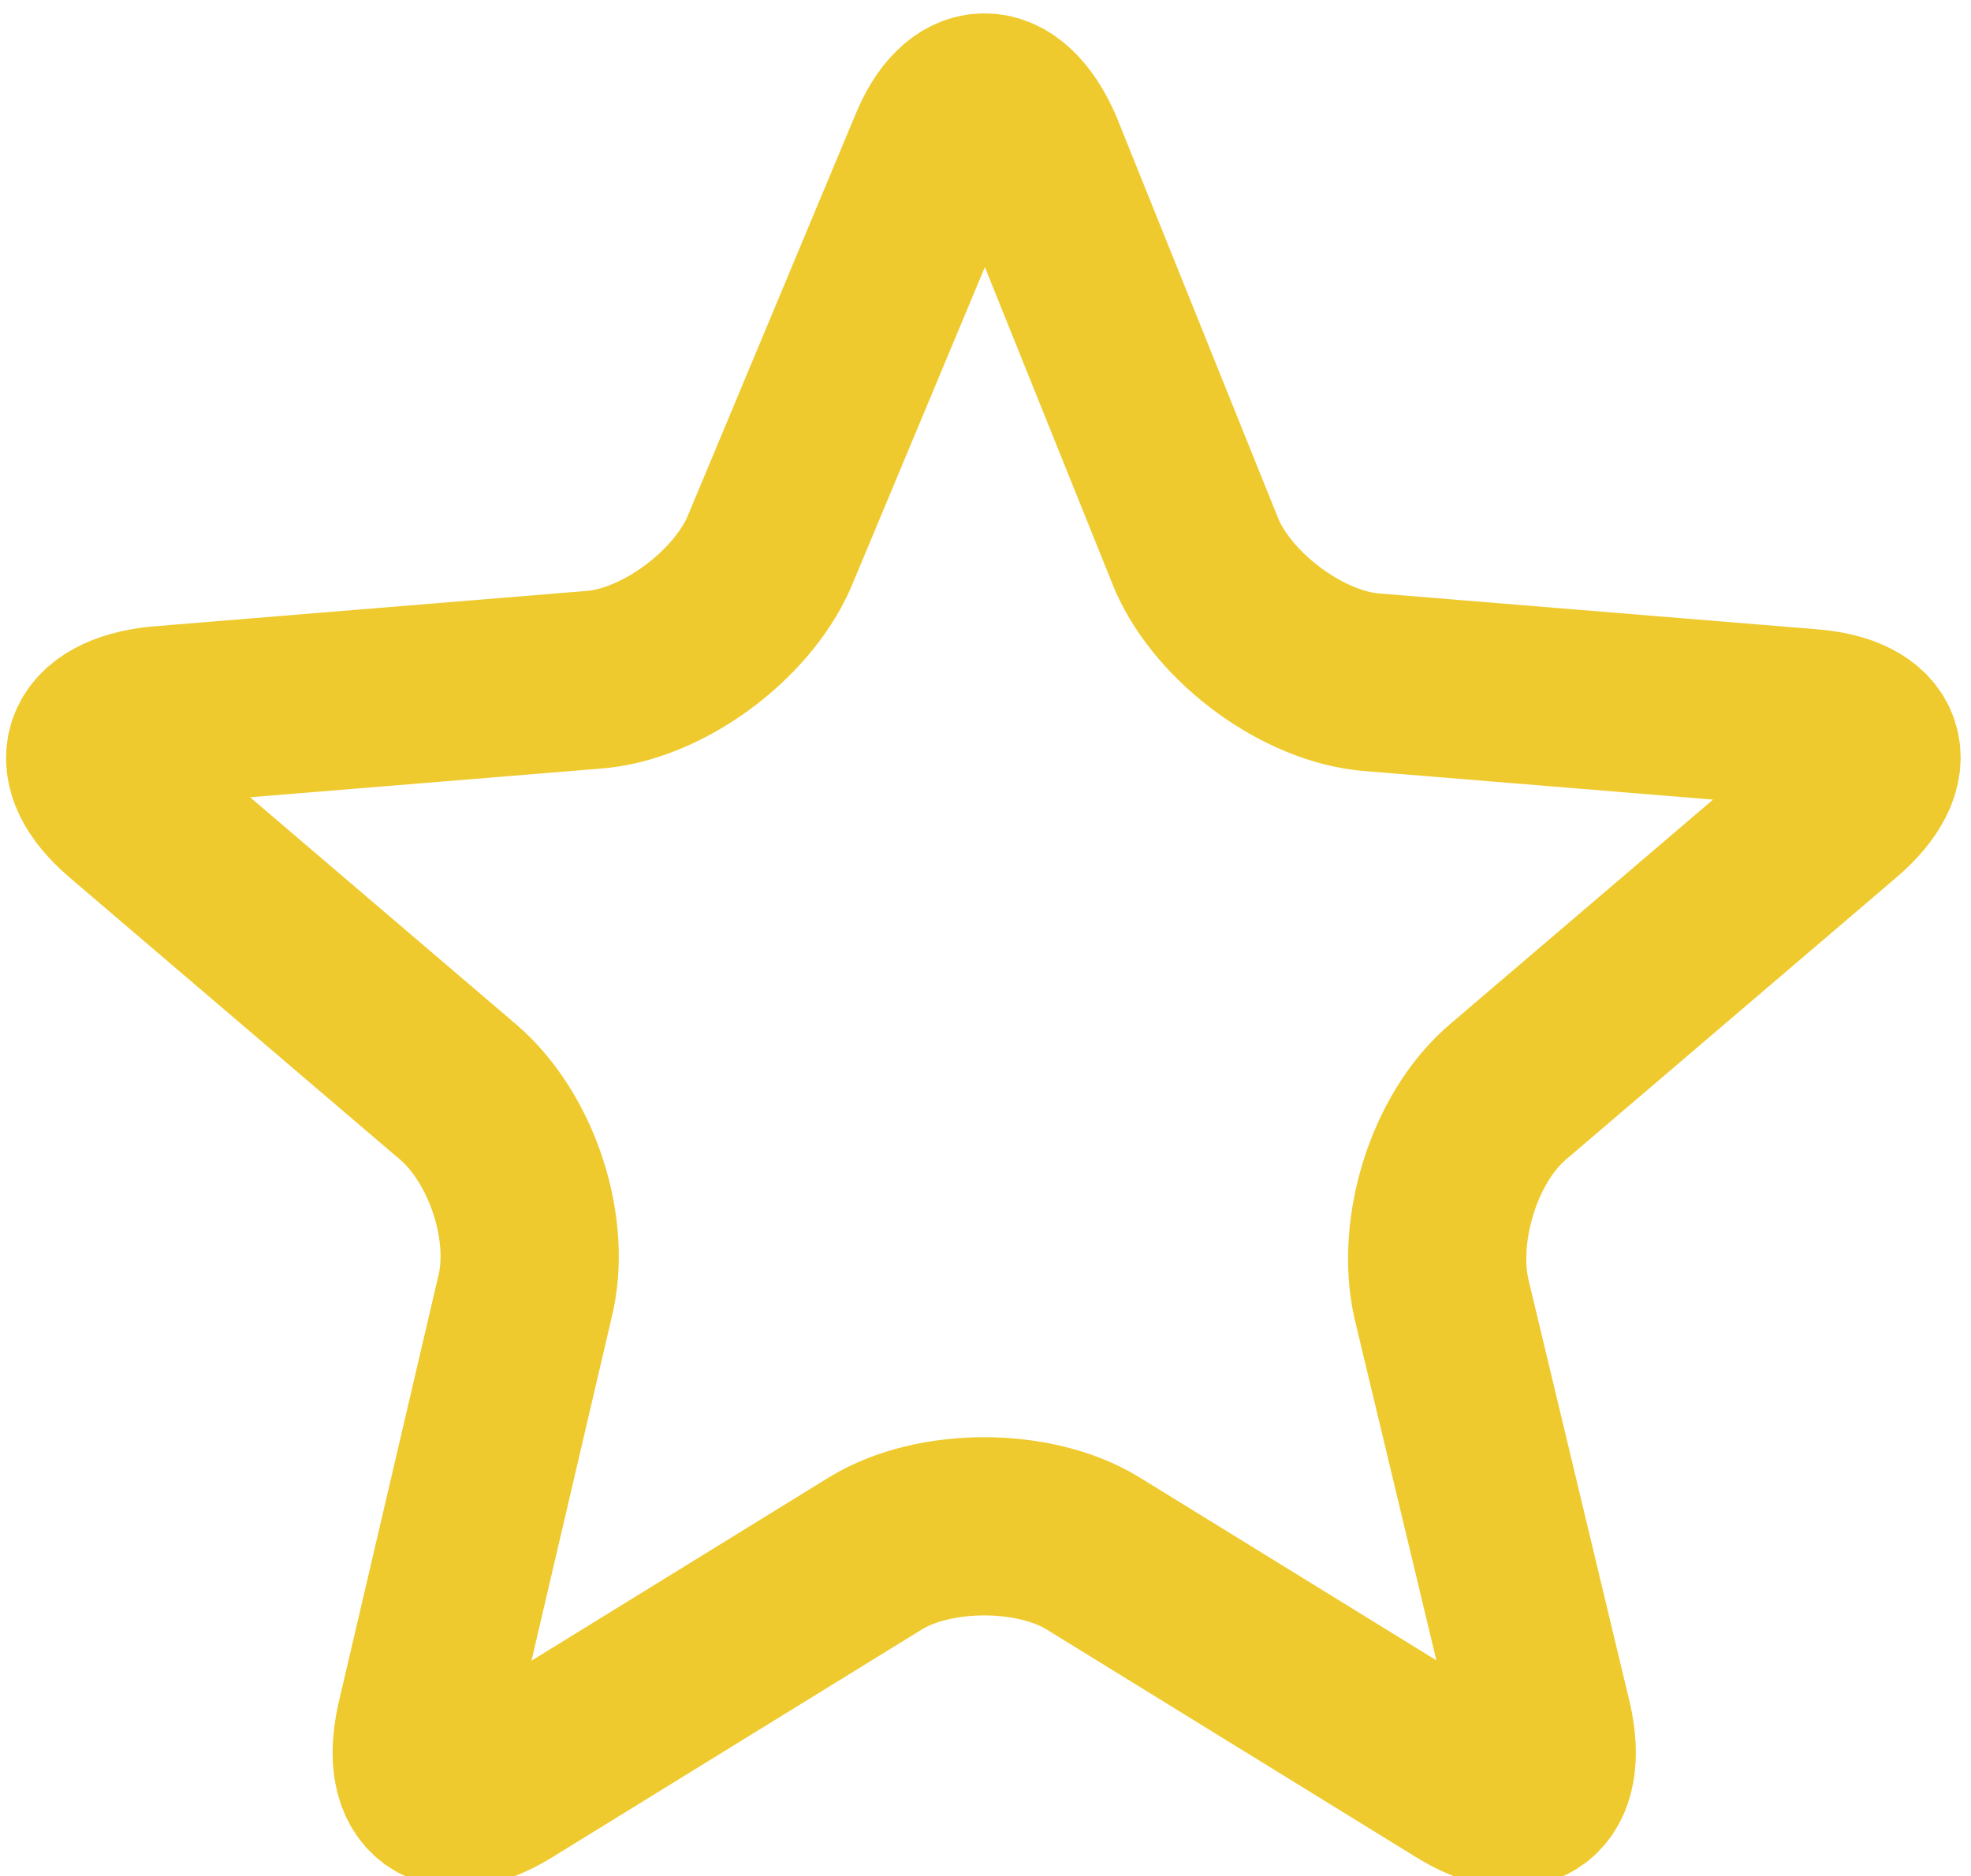 <?xml version="1.0" encoding="utf-8"?>
<!-- Generator: Adobe Illustrator 19.2.0, SVG Export Plug-In . SVG Version: 6.00 Build 0)  -->
<svg version="1.1" id="Lager_1" xmlns="http://www.w3.org/2000/svg" xmlns:xlink="http://www.w3.org/1999/xlink" x="0px" y="0px"
	 viewBox="0 0 77.4 73.7" style="enable-background:new 0 0 77.4 73.7;" xml:space="preserve">
<style type="text/css">
	.st0{fill:none;stroke:#EFCA2E;stroke-width:7;stroke-miterlimit:10;}
</style>
<title>star</title>
<g id="Layer_2">
	<g>
		<g id="objects_6_">
			<g>
				<path class="st0" d="M16.7,67.7c-0.6,2.7,0.8,3.7,3.1,2.3l14.6-9c2.3-1.4,6.2-1.4,8.5,0l14.6,9c2.3,1.4,3.7,0.4,3.1-2.3l-4-16.7
					c-0.6-2.7,0.5-6.3,2.6-8.1l13-11.1c2.1-1.8,1.6-3.4-1.2-3.6l-17.1-1.4c-2.7-0.2-5.8-2.5-6.9-5L40.6,5.9c-1.1-2.5-2.8-2.5-3.8,0
					l-6.6,15.8c-1.1,2.5-4.2,4.8-6.9,5L6.2,28.1C3.5,28.4,2.9,30,5,31.8l13,11.1c2.1,1.8,3.3,5.4,2.6,8.1L16.7,67.7z"/>
			</g>
		</g>
	</g>
</g>
</svg>
